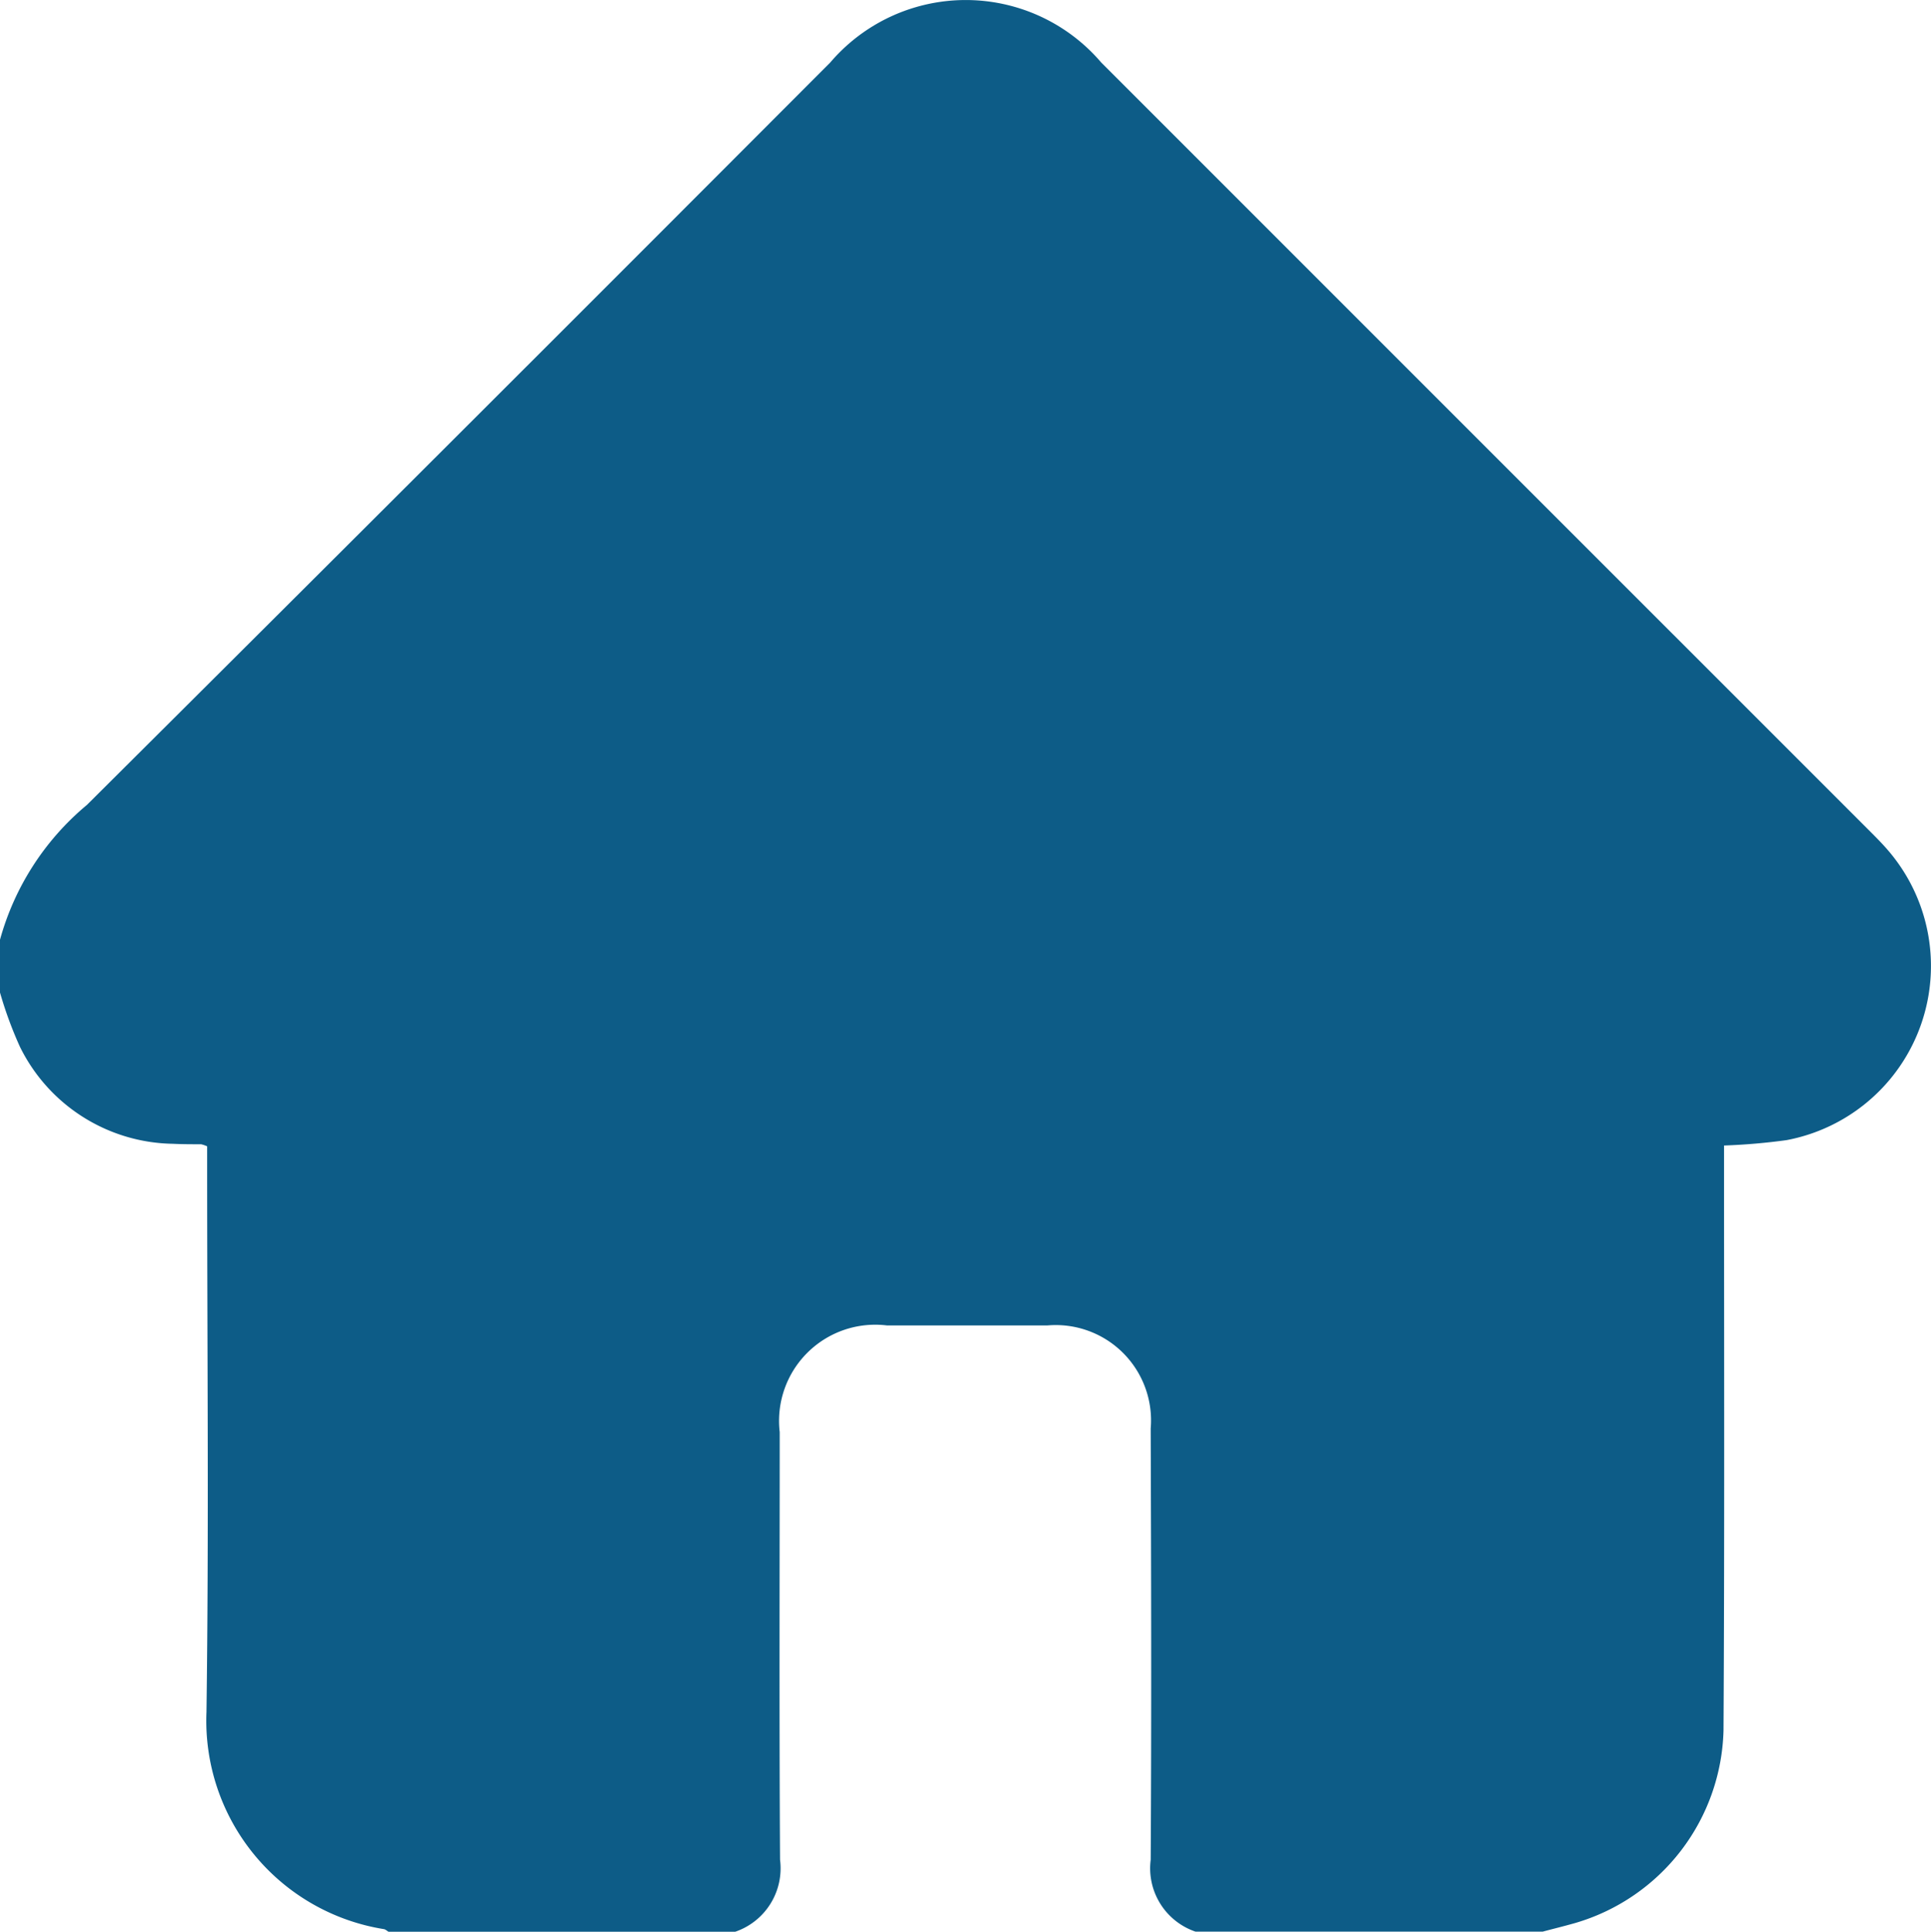 <svg id="Group_2" data-name="Group 2" xmlns="http://www.w3.org/2000/svg" width="29.075" height="29.082" viewBox="0 0 29.075 29.082">
  <g id="Group_13" data-name="Group 13">
    <path id="Path_1" data-name="Path 1" d="M23.229,29.081H18A1.007,1.007,0,0,1,17.326,28c.013-2.165.007-4.329,0-6.494a1.435,1.435,0,0,0-1.558-1.551c-.8,0-1.607,0-2.411,0a1.448,1.448,0,0,0-1.617,1.606c0,2.146-.008,4.292.005,6.437a1.009,1.009,0,0,1-.675,1.085H5.85c-.024-.014-.047-.037-.072-.04a3.177,3.177,0,0,1-2.669-3.269c.037-2.734.01-5.468.01-8.2v-.316a.486.486,0,0,0-.091-.031c-.142,0-.284,0-.425-.007A2.612,2.612,0,0,1,.3,15.759a5.987,5.987,0,0,1-.3-.816v-.795a4.036,4.036,0,0,1,1.31-2.031Q6.914,6.54,12.5.942a2.683,2.683,0,0,1,4.082,0L28.141,12.5c.1.1.2.2.293.309A2.668,2.668,0,0,1,26.9,17.165a9.367,9.367,0,0,1-.941.081c0,.124,0,.236,0,.348,0,2.819.008,5.639-.008,8.458a3.105,3.105,0,0,1-2.235,2.9c-.162.046-.325.086-.487.129" transform="translate(0 0)" fill="#0d5c87"/>
  </g>
</svg>
